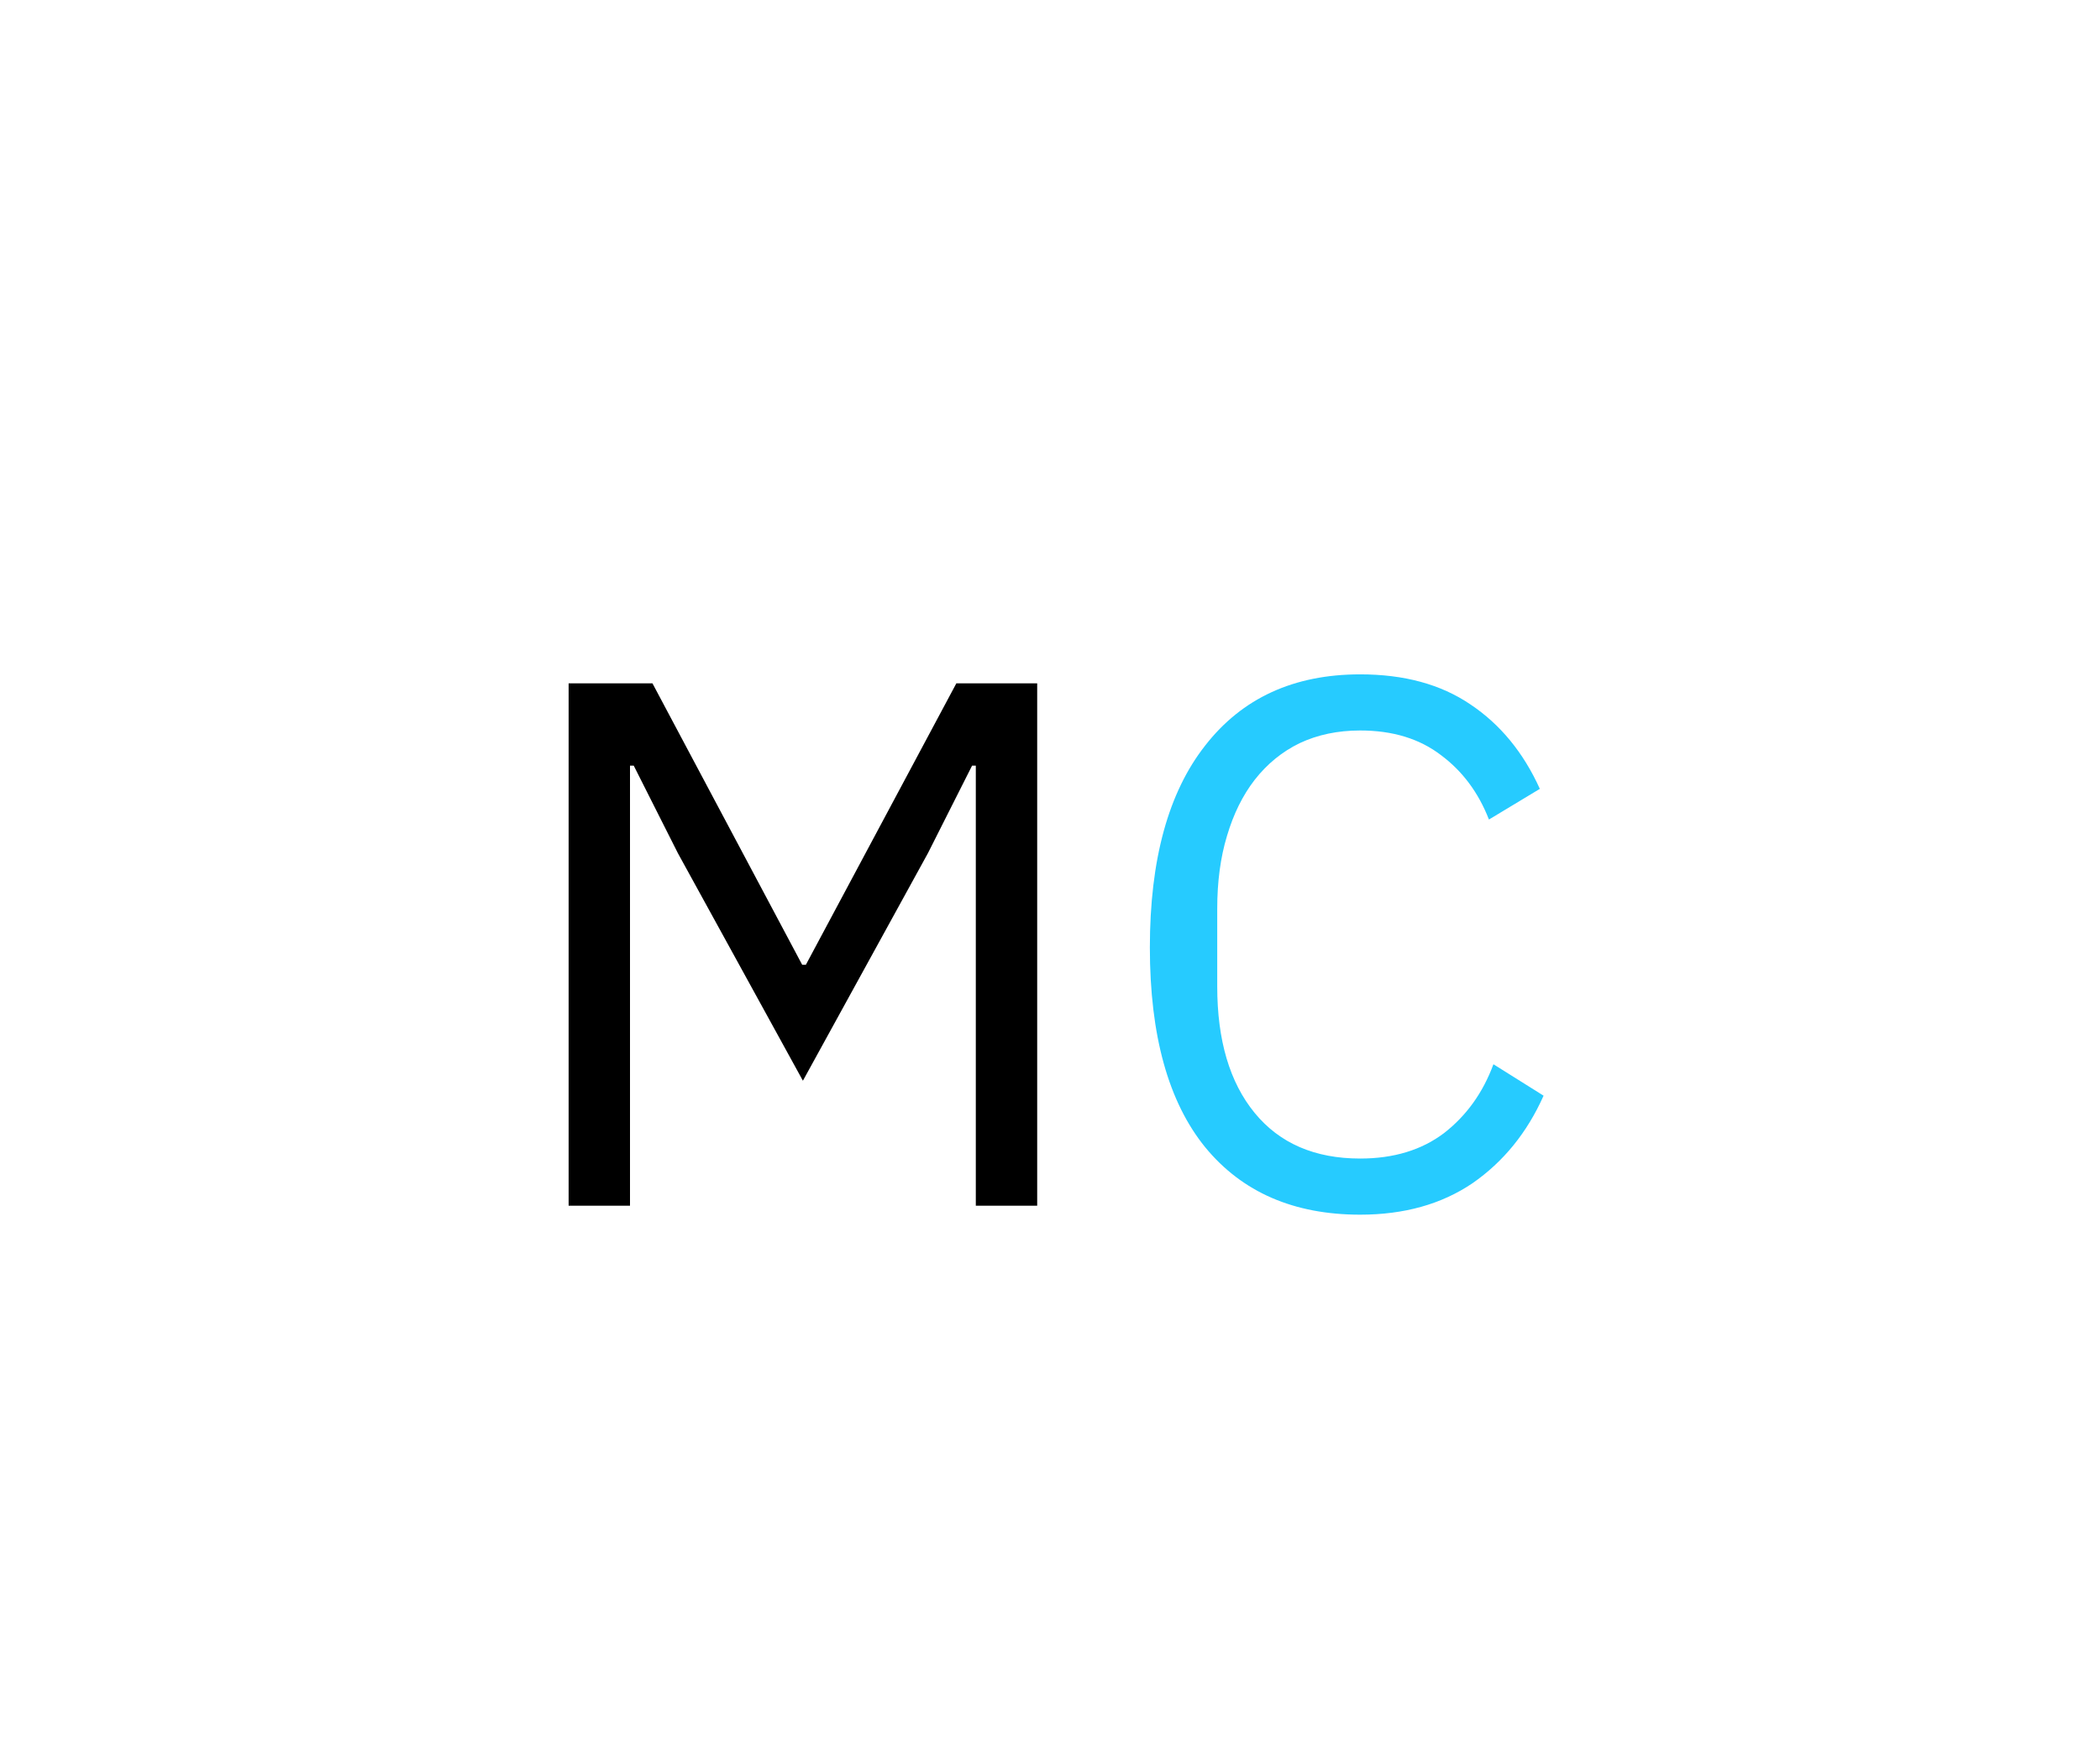 <svg width="101" height="84" viewBox="0 0 101 84" fill="none" xmlns="http://www.w3.org/2000/svg">
<rect width="101" height="84" fill="white"/>
<path d="M46.932 36.832H46.752L44.628 41.044L38.616 51.988L32.604 41.044L30.48 36.832H30.3V58H27.348V32.872H31.38L38.58 46.408H38.76L45.996 32.872H49.884V58H46.932V36.832Z" fill="black"/>
<path d="M65.419 58.432C62.227 58.432 59.743 57.352 57.967 55.192C56.191 53.008 55.303 49.804 55.303 45.58C55.303 41.356 56.191 38.116 57.967 35.86C59.743 33.58 62.227 32.44 65.419 32.44C67.531 32.44 69.295 32.92 70.711 33.88C72.151 34.84 73.267 36.196 74.059 37.948L71.611 39.424C71.107 38.128 70.339 37.096 69.307 36.328C68.275 35.536 66.979 35.14 65.419 35.14C64.339 35.14 63.367 35.344 62.503 35.752C61.663 36.16 60.943 36.748 60.343 37.516C59.767 38.26 59.323 39.16 59.011 40.216C58.699 41.248 58.543 42.412 58.543 43.708V47.452C58.543 50.044 59.143 52.072 60.343 53.536C61.543 55 63.235 55.732 65.419 55.732C67.027 55.732 68.371 55.324 69.451 54.508C70.531 53.668 71.323 52.564 71.827 51.196L74.239 52.708C73.447 54.484 72.307 55.888 70.819 56.92C69.331 57.928 67.531 58.432 65.419 58.432Z" fill="#26CBFF"/>
</svg>

